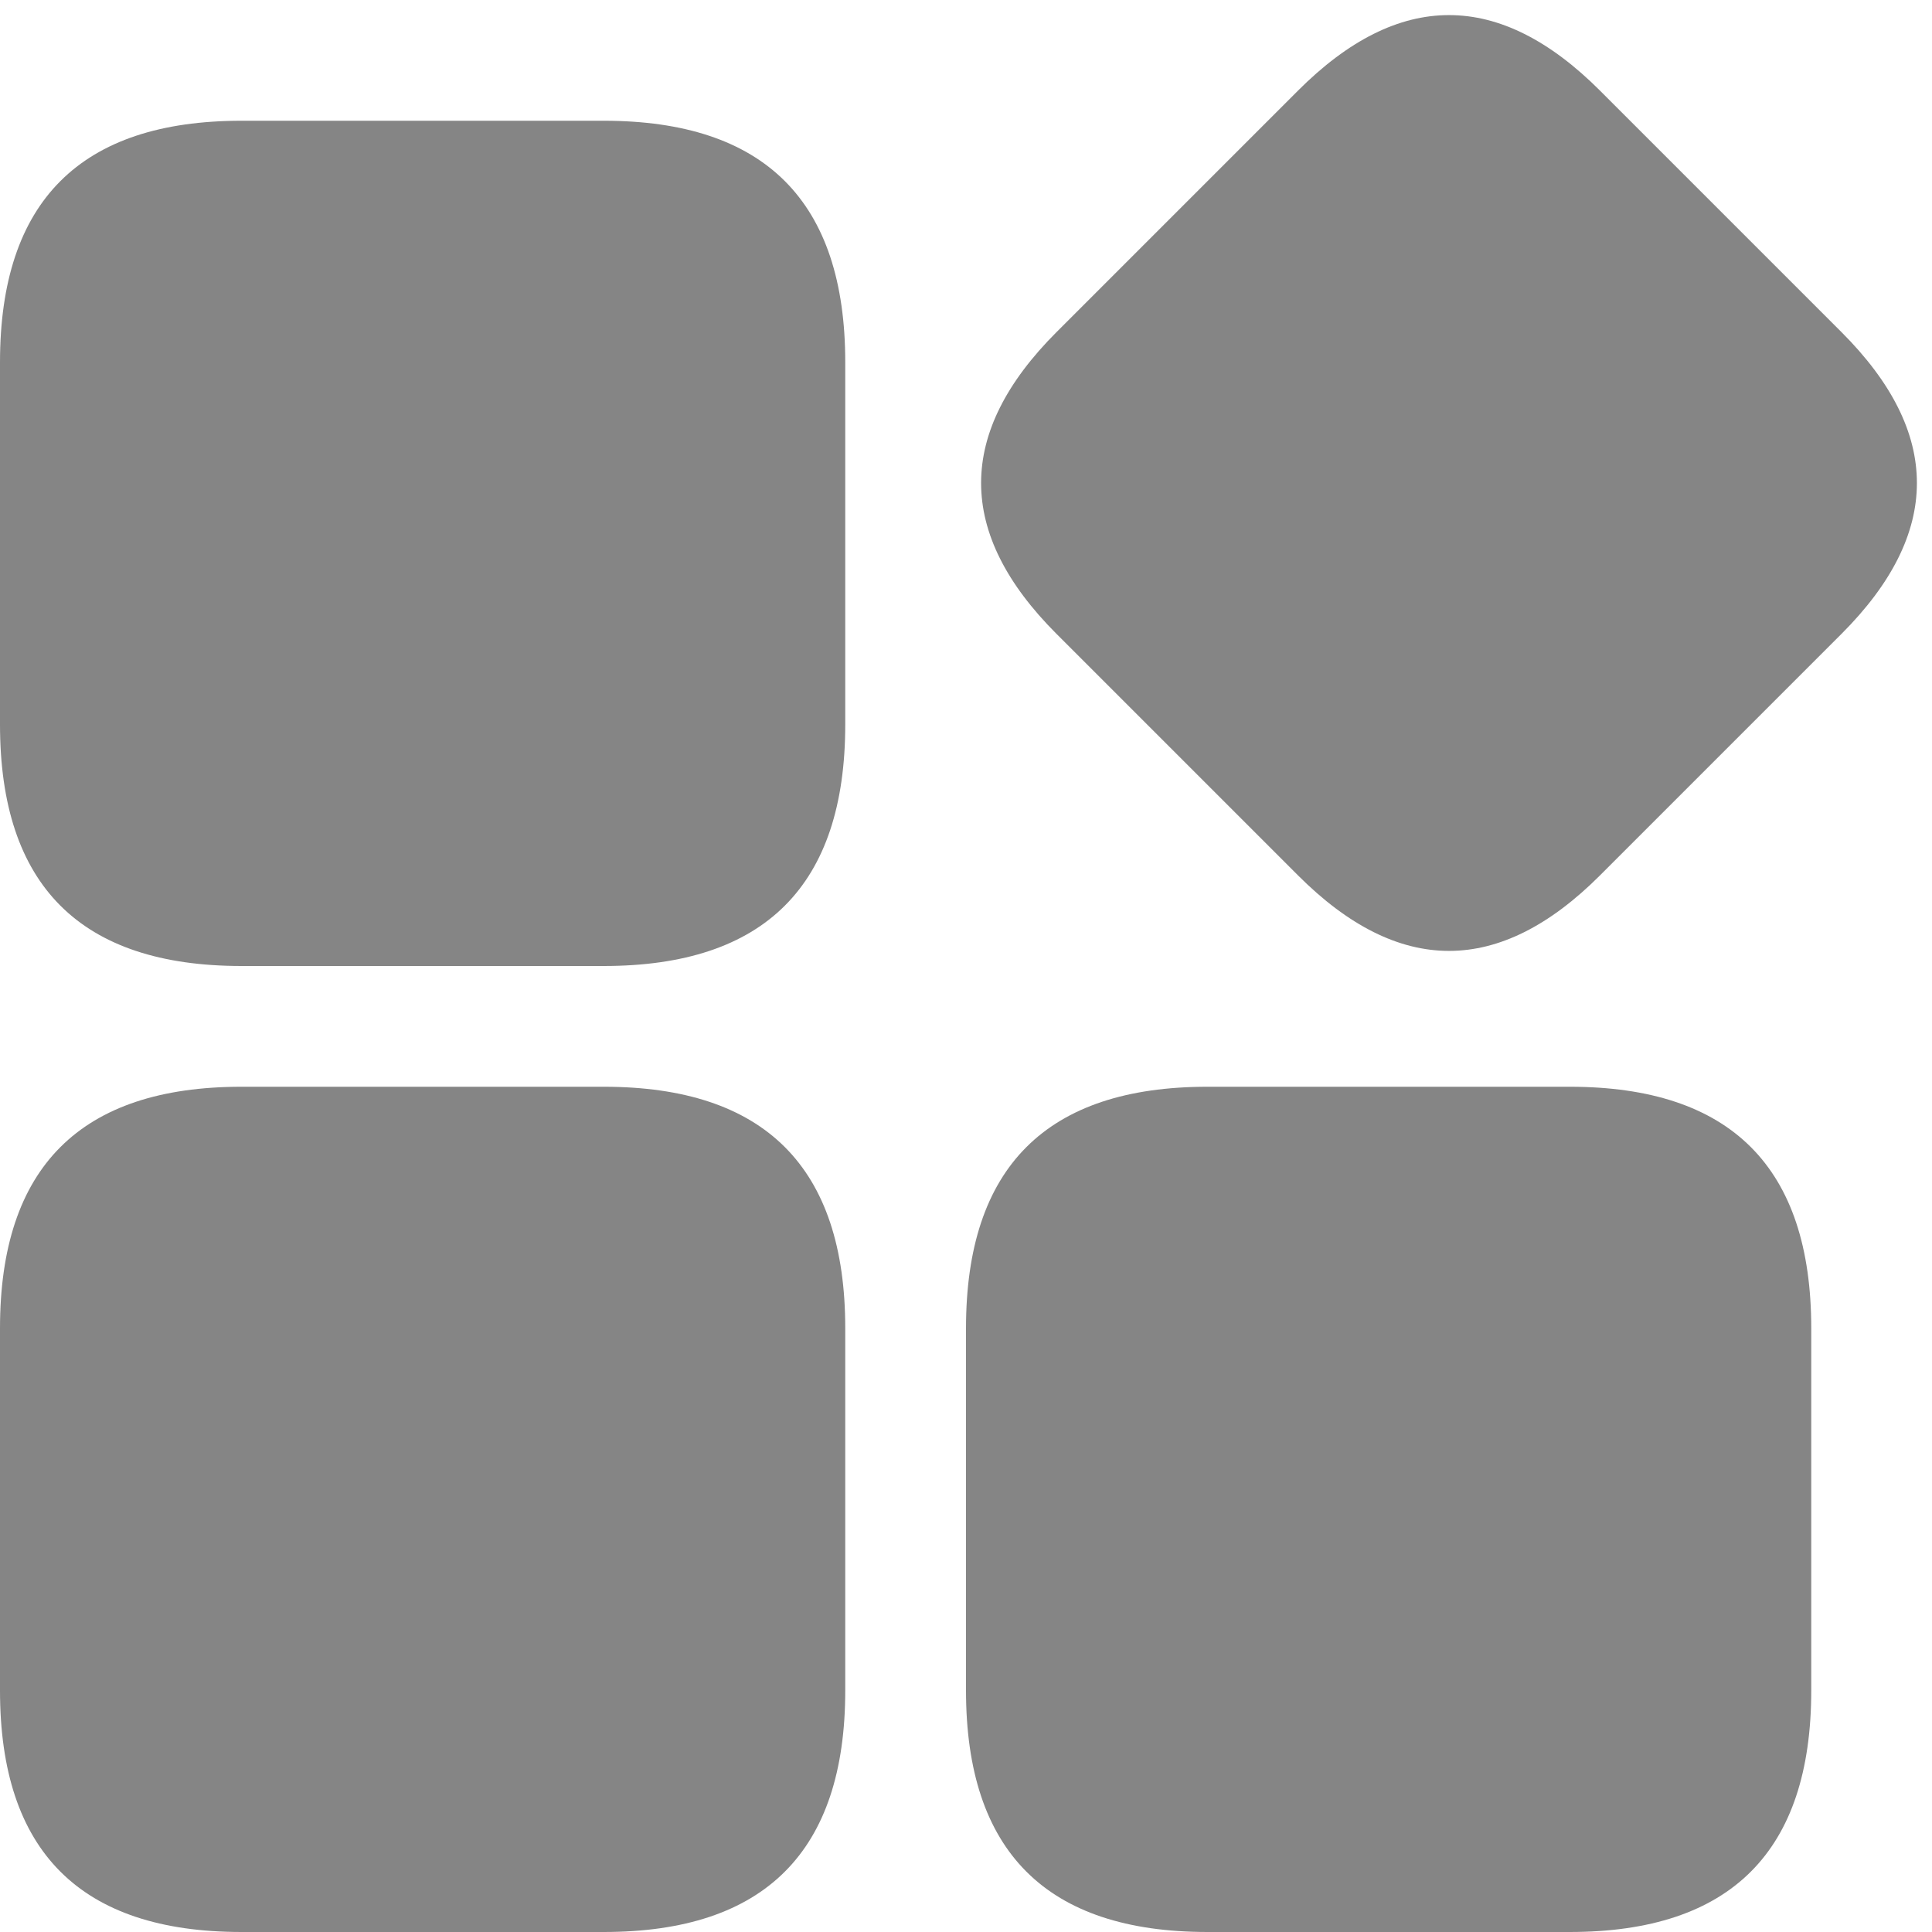 <svg viewBox="0 0 16 16" width="16" height="16" xmlns="http://www.w3.org/2000/svg" fill="#858585" fill-opacity="1">
  <path d="M2 1 5 1Q7 1 7 3L7 6Q7 8 5 8L2 8Q0 8 0 6L0 3Q0 1 2 1M2 9 5 9Q7 9 7 11L7 14Q7 16 5 16L2 16Q0 16 0 14L0 11Q0 9 2 9M10 9 13 9Q15 9 15 11L15 14Q15 16 13 16L10 16Q8 16 8 14L8 11Q8 9 10 9M8.75 2.75 10.75.75Q12-.5 13.25.75L15.25 2.75Q16.5 4 15.25 5.25L13.25 7.25Q12 8.5 10.75 7.25L8.75 5.25Q7.5 4 8.75 2.75"></path>
</svg>

